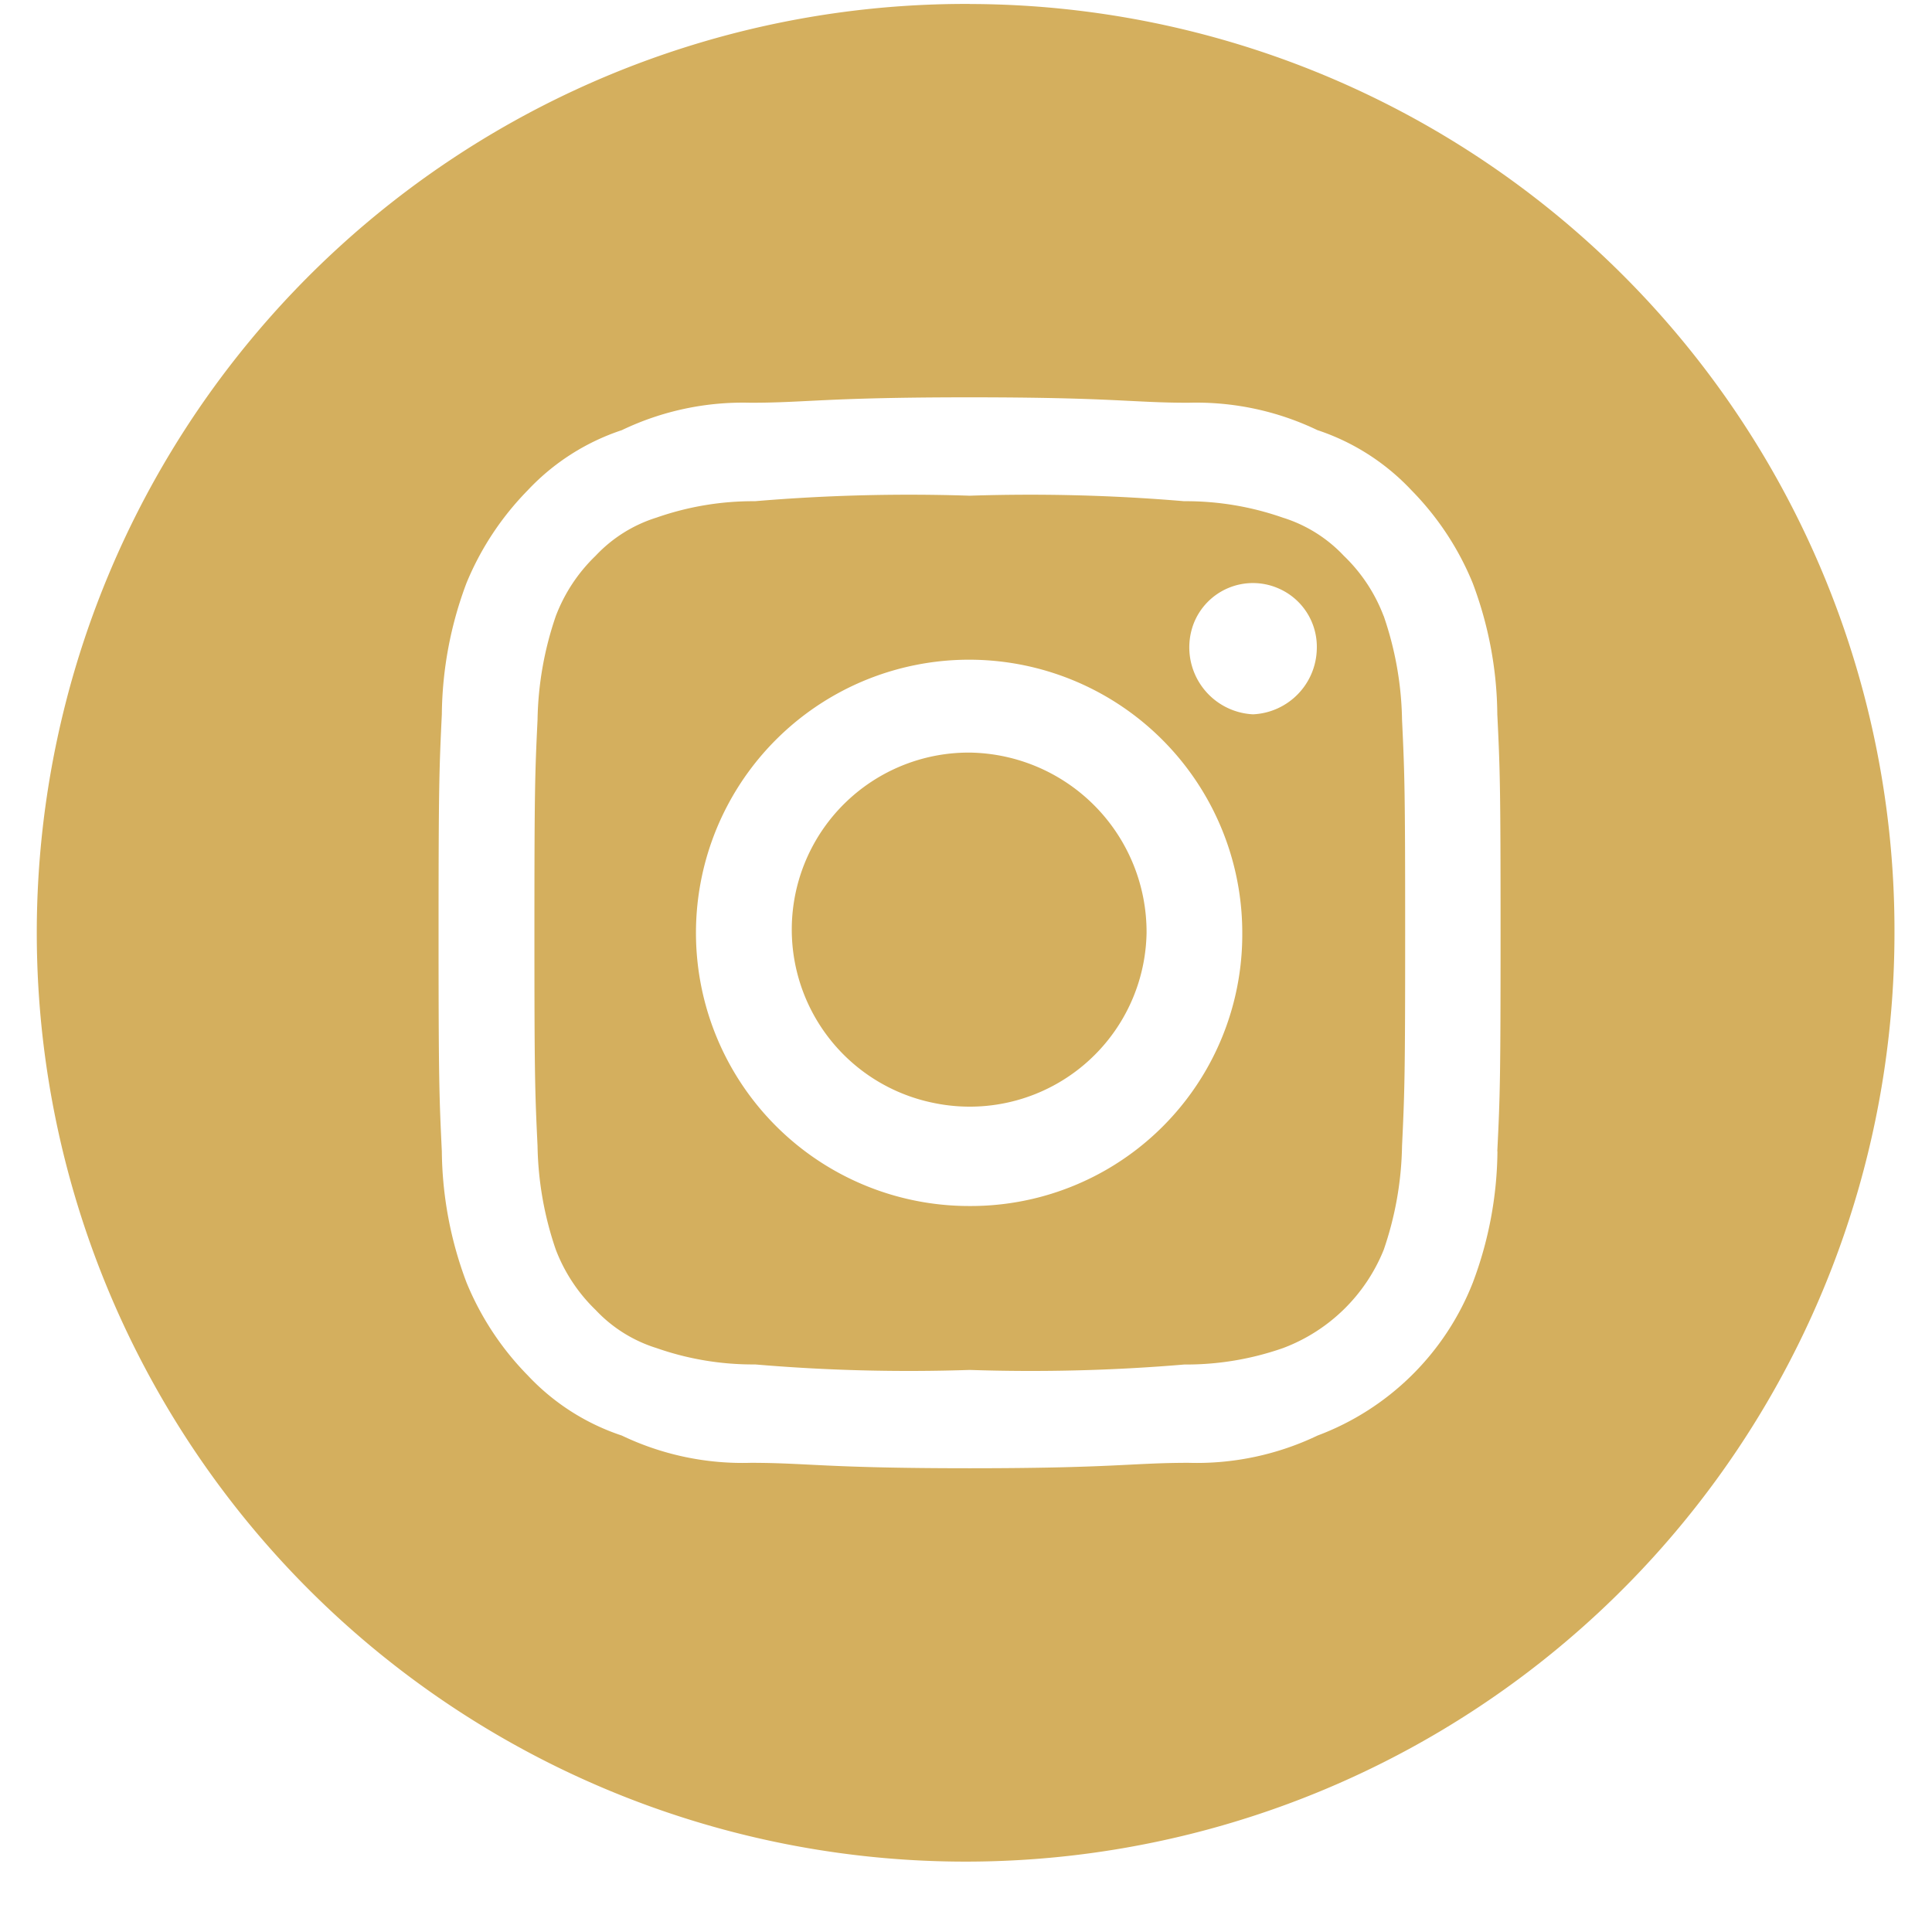 <svg width="26" height="26" fill="none" xmlns="http://www.w3.org/2000/svg"><path fill-rule="evenodd" clip-rule="evenodd" d="M15.43 12.554a2.38 2.38 0 01-2.874 2.287 2.381 2.381 0 01.493-4.713 2.415 2.415 0 012.381 2.426zm3.19-4.265a2.208 2.208 0 00-.535-.809 1.903 1.903 0 00-.822-.514 3.944 3.944 0 00-1.327-.221 24.635 24.635 0 00-2.887-.074 24.64 24.64 0 00-2.889.074 3.934 3.934 0 00-1.323.22 1.902 1.902 0 00-.822.515 2.22 2.22 0 00-.535.81c-.155.45-.238.92-.246 1.396-.035.735-.042.956-.042 2.868s.007 2.132.042 2.868c.008.475.091.947.246 1.396.117.306.3.583.535.81.225.24.507.416.821.514a3.92 3.92 0 001.327.22c.96.082 1.925.106 2.888.074.963.032 1.928.008 2.888-.073.452.003.9-.072 1.327-.221a2.352 2.352 0 001.356-1.324c.155-.45.238-.92.246-1.396.035-.736.042-.957.042-2.868 0-1.912-.007-2.133-.042-2.868a4.499 4.499 0 00-.247-1.397h-.002zm-5.572 7.941a3.676 3.676 0 113.67-3.676 3.654 3.654 0 01-3.67 3.676zm3.815-6.617a.902.902 0 01-.8-1.219.856.856 0 011.134-.479.856.856 0 01.524.815.9.9 0 01-.858.883zM13.05.053a12.5 12.5 0 1012.445 12.5A12.467 12.467 0 0013.05.054zm7.102 15.442a5.124 5.124 0 01-.331 1.765 3.602 3.602 0 01-2.09 2.059 3.763 3.763 0 01-1.735.367c-.763 0-1.006.073-2.946.073-1.94 0-2.185-.073-2.947-.073a3.763 3.763 0 01-1.735-.367 3.05 3.05 0 01-1.266-.81 3.886 3.886 0 01-.824-1.25 5.12 5.12 0 01-.332-1.764c-.035-.735-.044-.956-.044-2.941 0-1.986.009-2.206.044-2.941a5.138 5.138 0 01.331-1.765c.192-.467.472-.89.825-1.25a3.05 3.05 0 011.266-.809A3.763 3.763 0 0110.1 5.42c.763 0 1.006-.073 2.947-.073 1.942 0 2.184.073 2.947.073.6-.017 1.194.109 1.734.368.483.16.918.438 1.267.81.353.359.633.782.824 1.249.213.564.326 1.161.331 1.765.036.735.044.956.044 2.94 0 1.986-.008 2.207-.044 2.942z" fill="#D4AF5E"/></svg>
